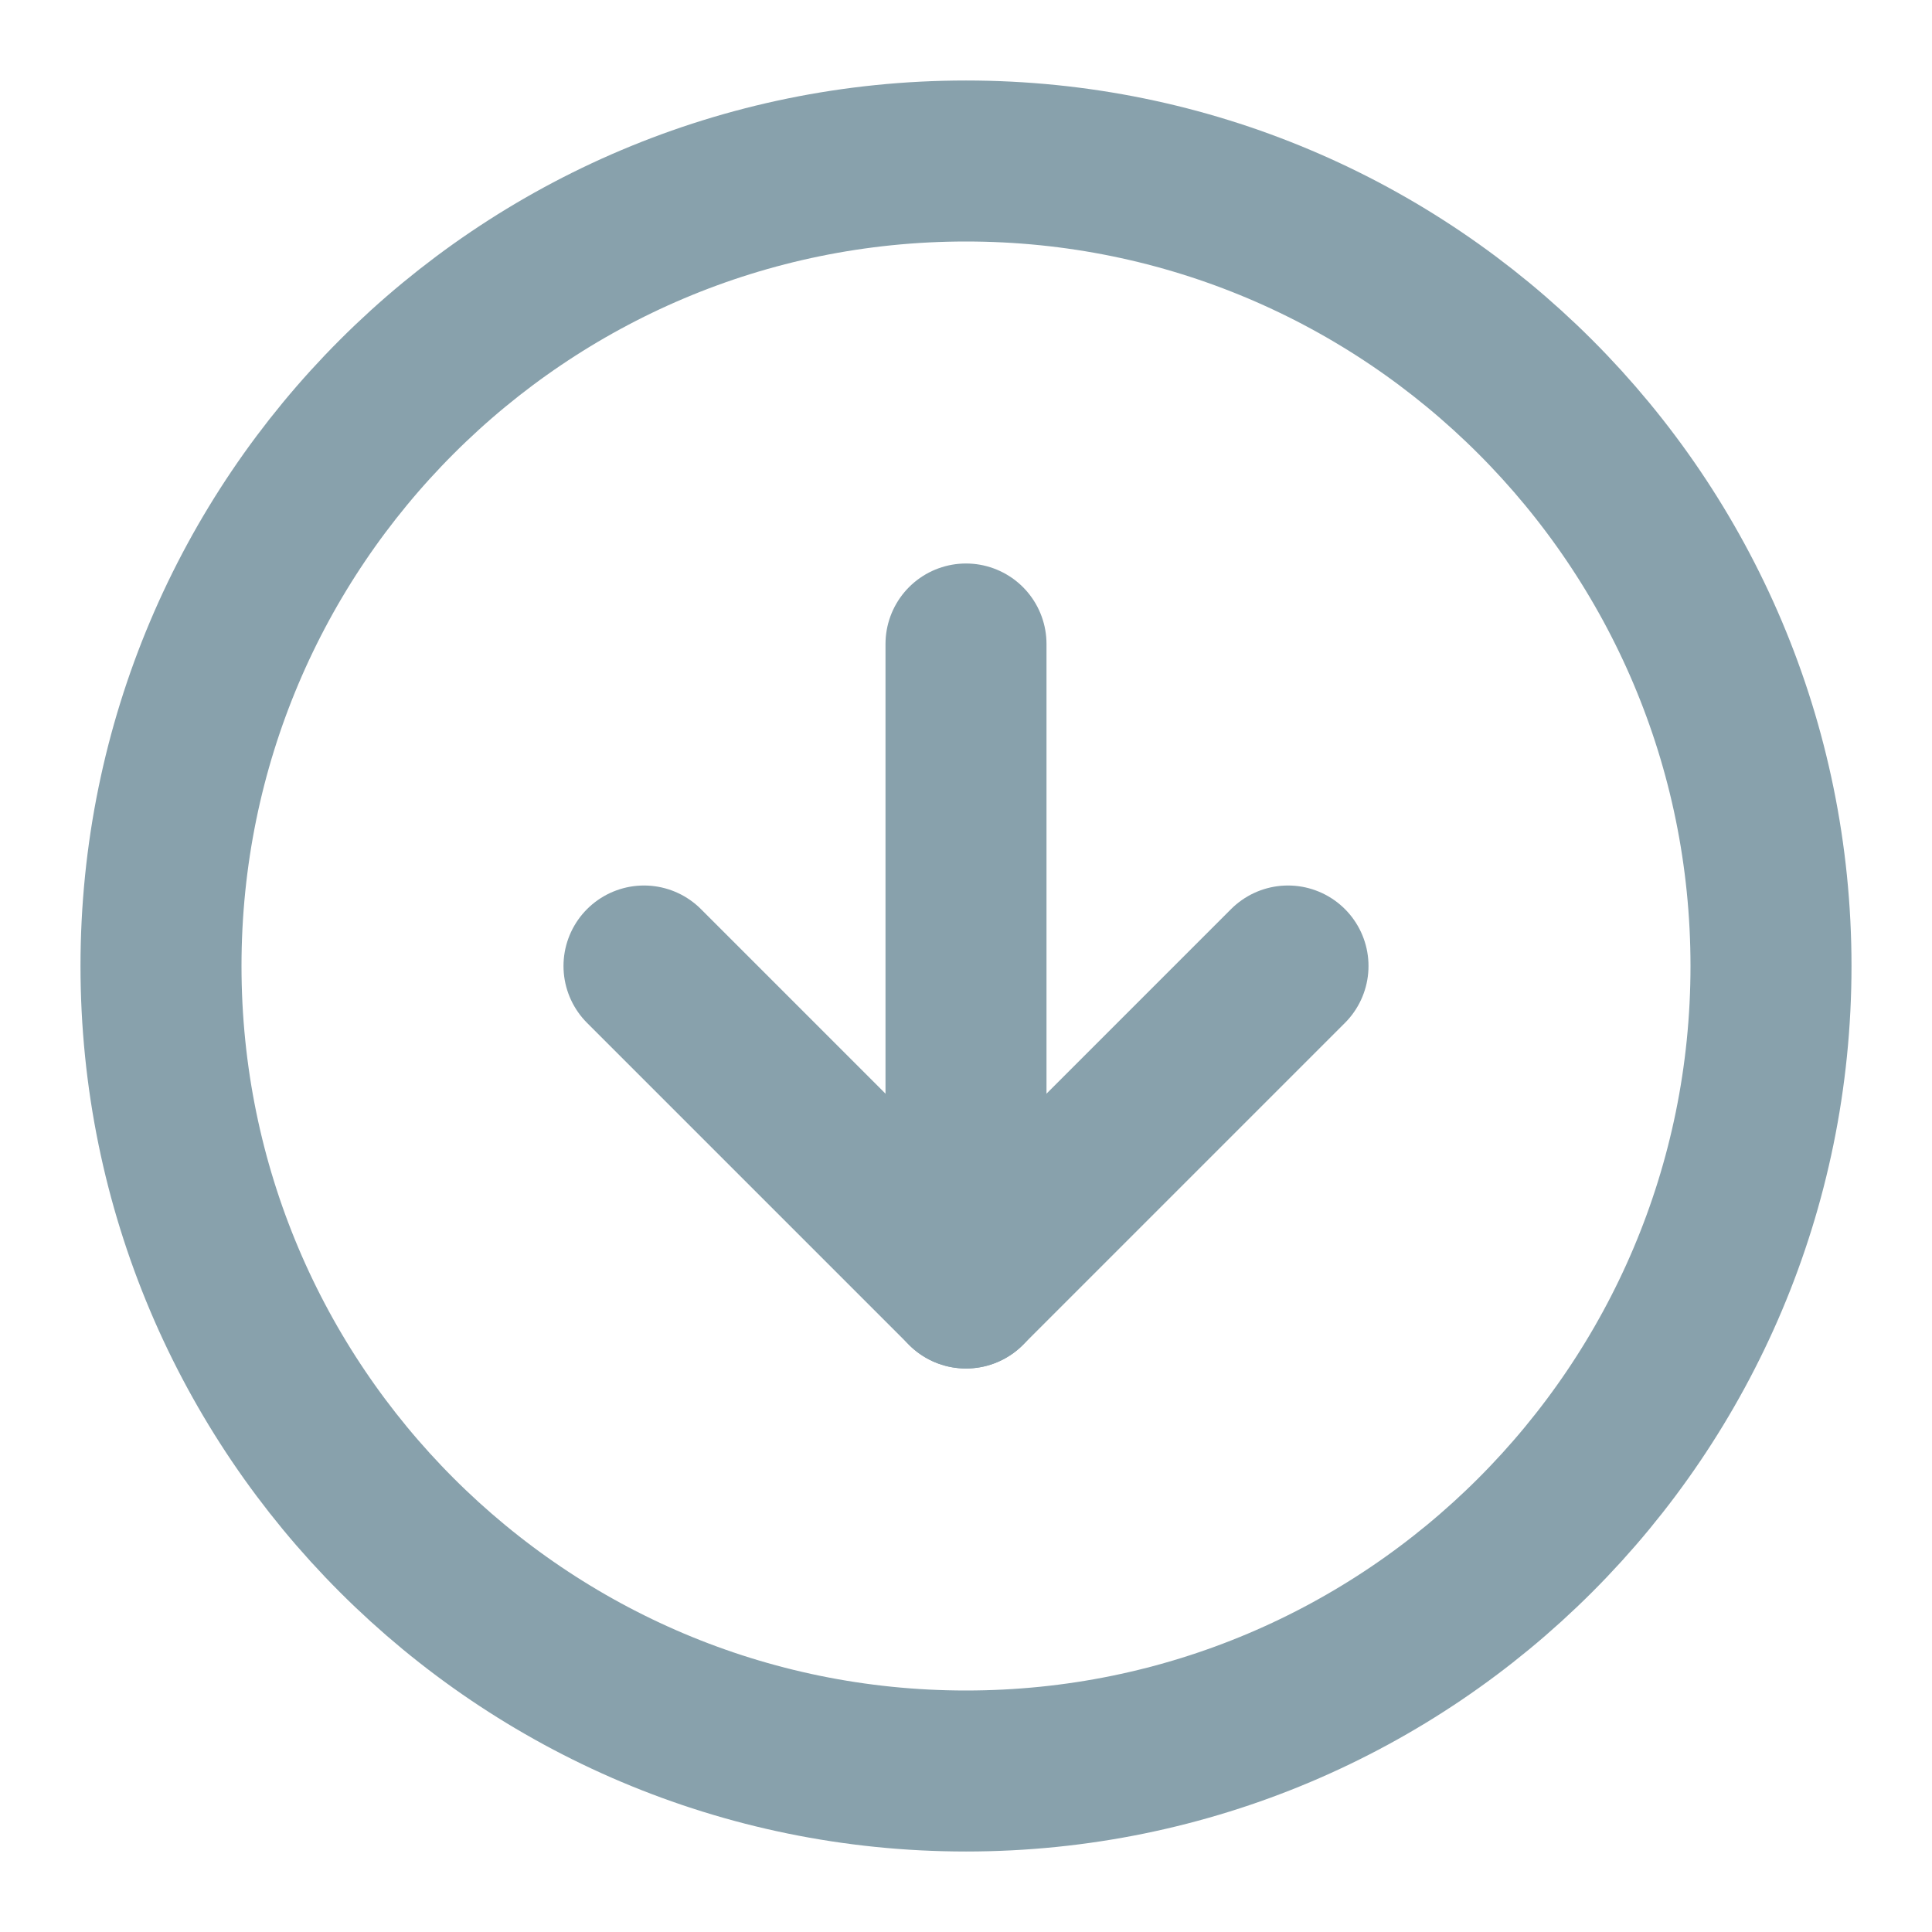 <svg width="18" height="18" viewBox="0 0 18 18" fill="none" xmlns="http://www.w3.org/2000/svg">
<g clip-path="url(#clip0_13467_62134)">
<path d="M9 16.5C13.142 16.5 16.5 13.142 16.5 9C16.5 4.858 13.142 1.5 9 1.5C4.858 1.5 1.5 4.858 1.5 9C1.5 13.142 4.858 16.5 9 16.5Z" stroke="#88A1AC" stroke-width="1.5" stroke-linecap="round" stroke-linejoin="round"/>
<path d="M6 9L9 12L12 9" stroke="#88A1AC" stroke-width="1.5" stroke-linecap="round" stroke-linejoin="round"/>
<path d="M9 6V12" stroke="#88A1AC" stroke-width="1.5" stroke-linecap="round" stroke-linejoin="round"/>
</g>
<defs>
<clipPath id="clip0_13467_62134">
<rect width="18" height="18" fill="white"/>
</clipPath>
</defs>
</svg>
